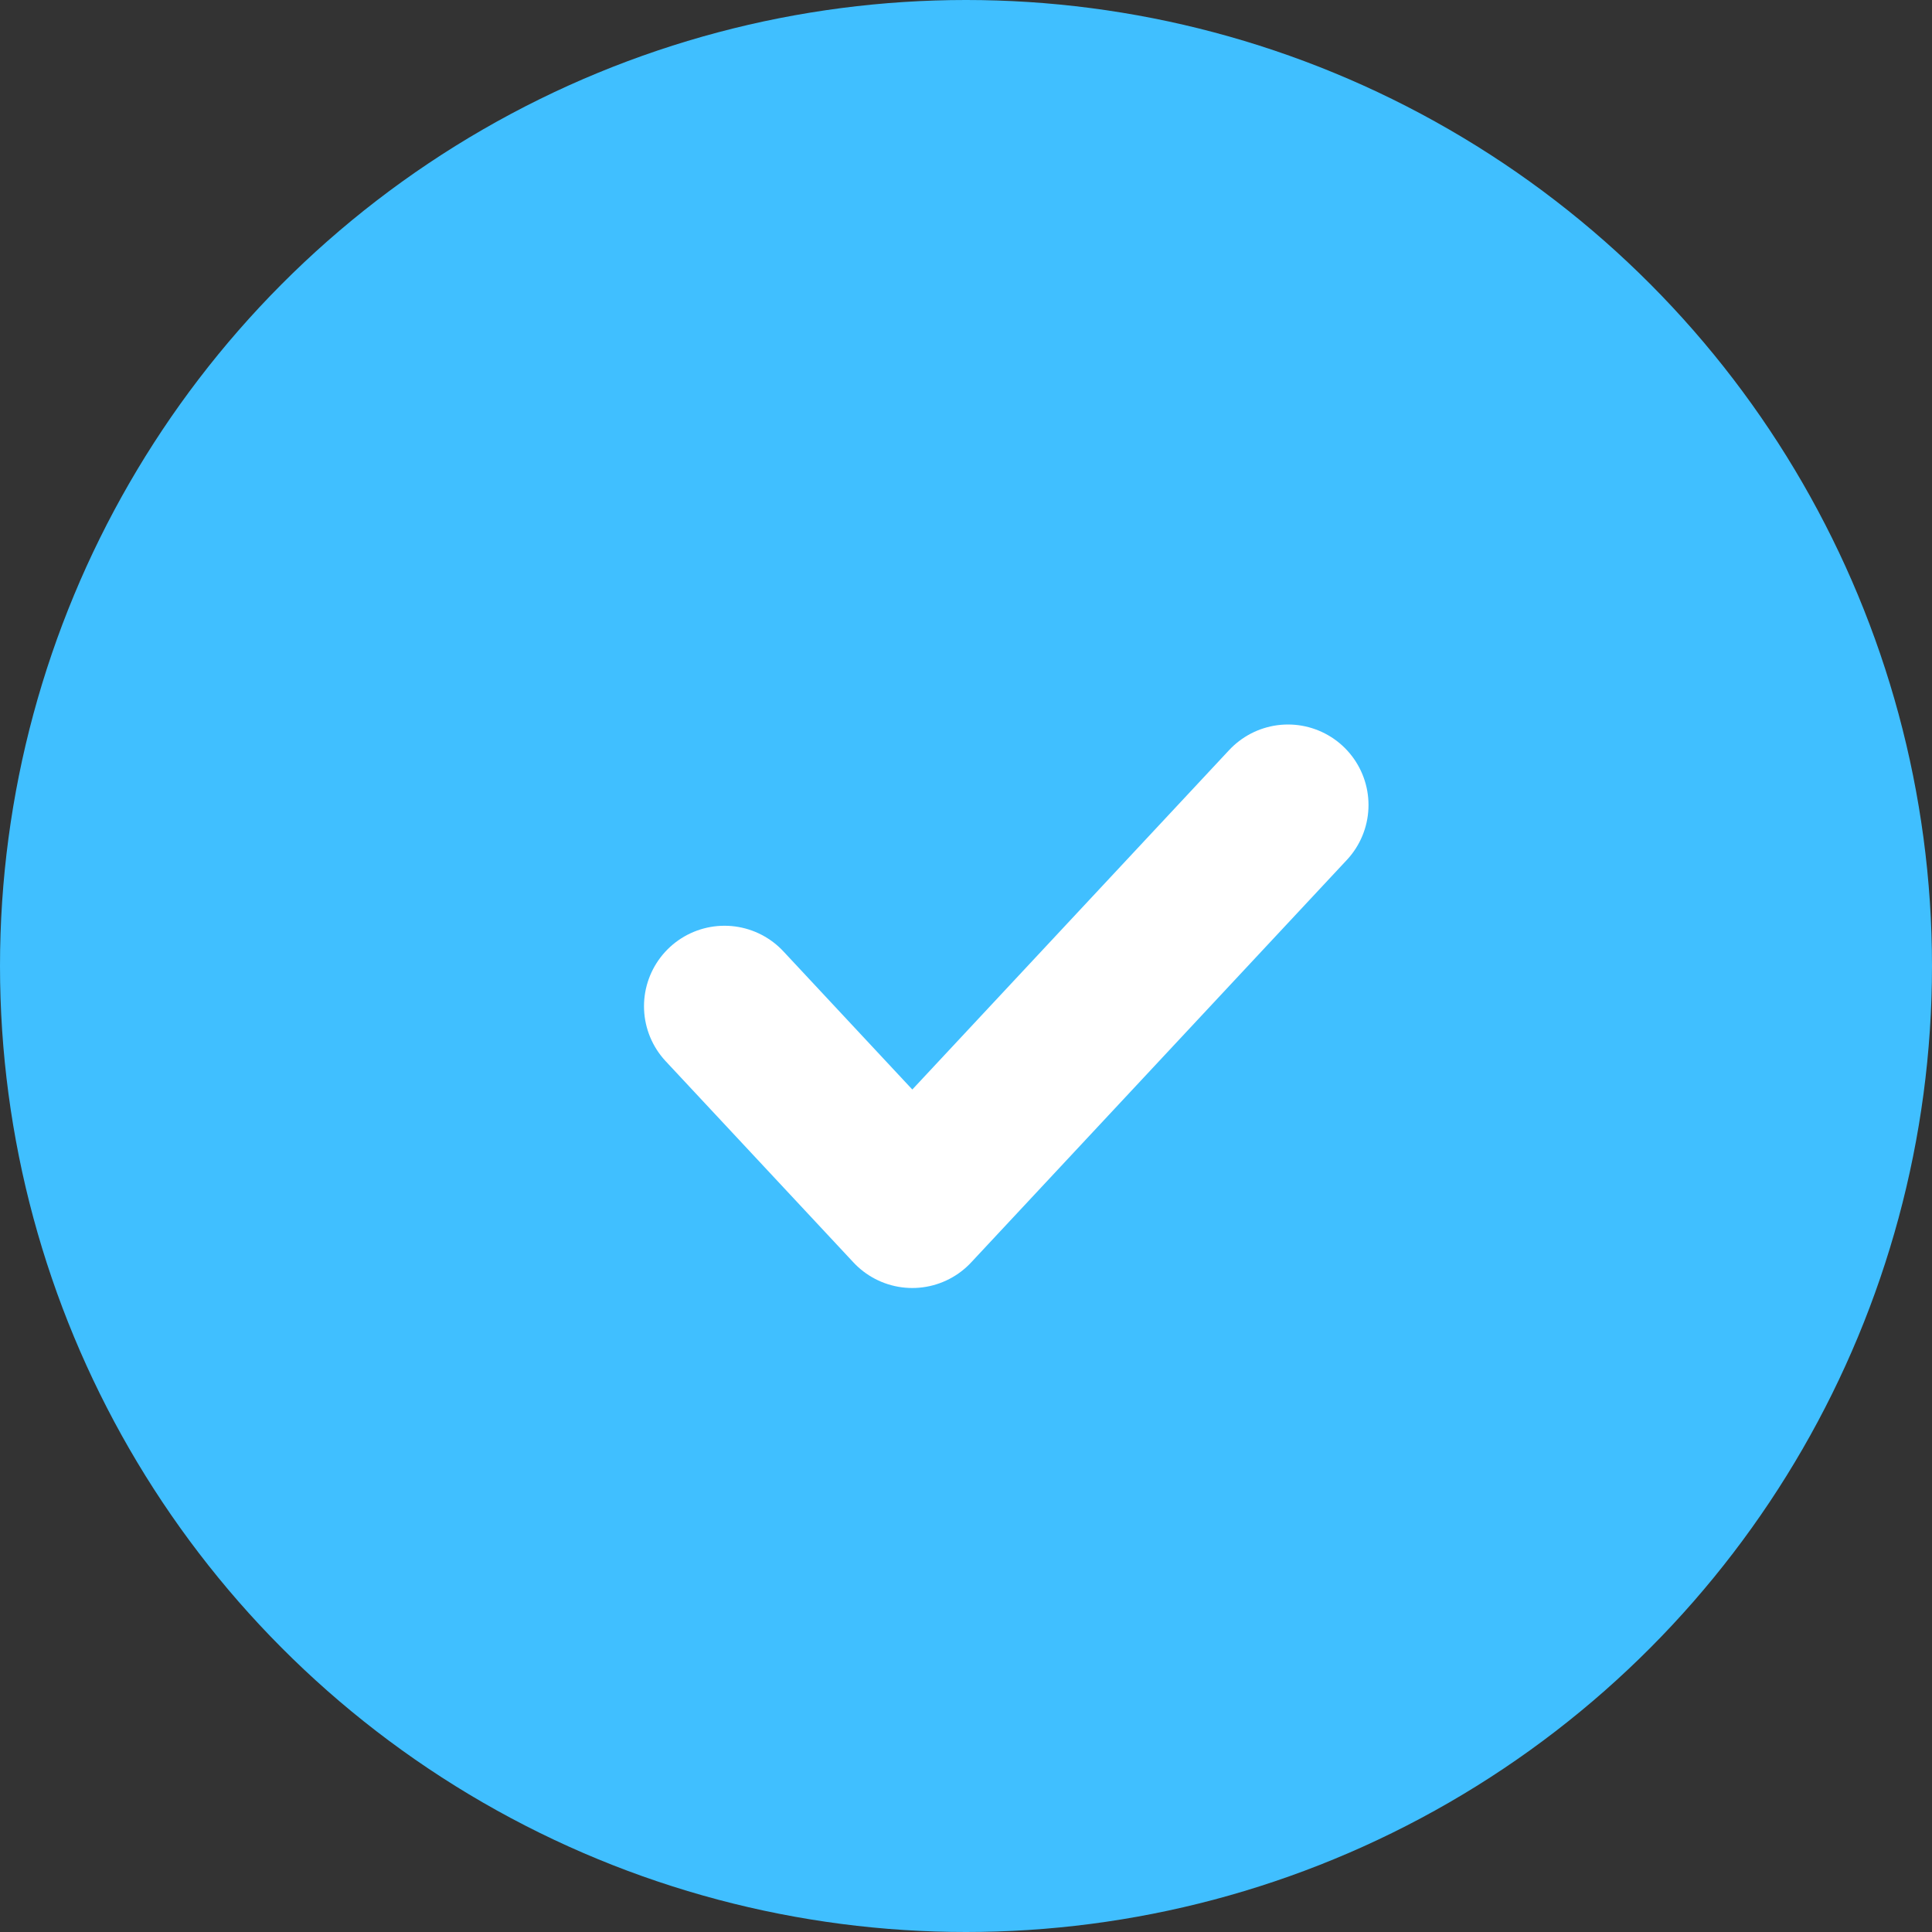<svg width="24" height="24" viewBox="0 0 24 24" fill="none" xmlns="http://www.w3.org/2000/svg">
<rect x="0" y="0" width="24" height="24" fill="#333333" stroke="none"/>
<circle cx="12" cy="12" r="12" fill="#40BFFF"/>
<path d="M9 12.5L11.333 15L16 10" stroke="white" stroke-width="2" stroke-linecap="round" stroke-linejoin="round"/>
</svg>
